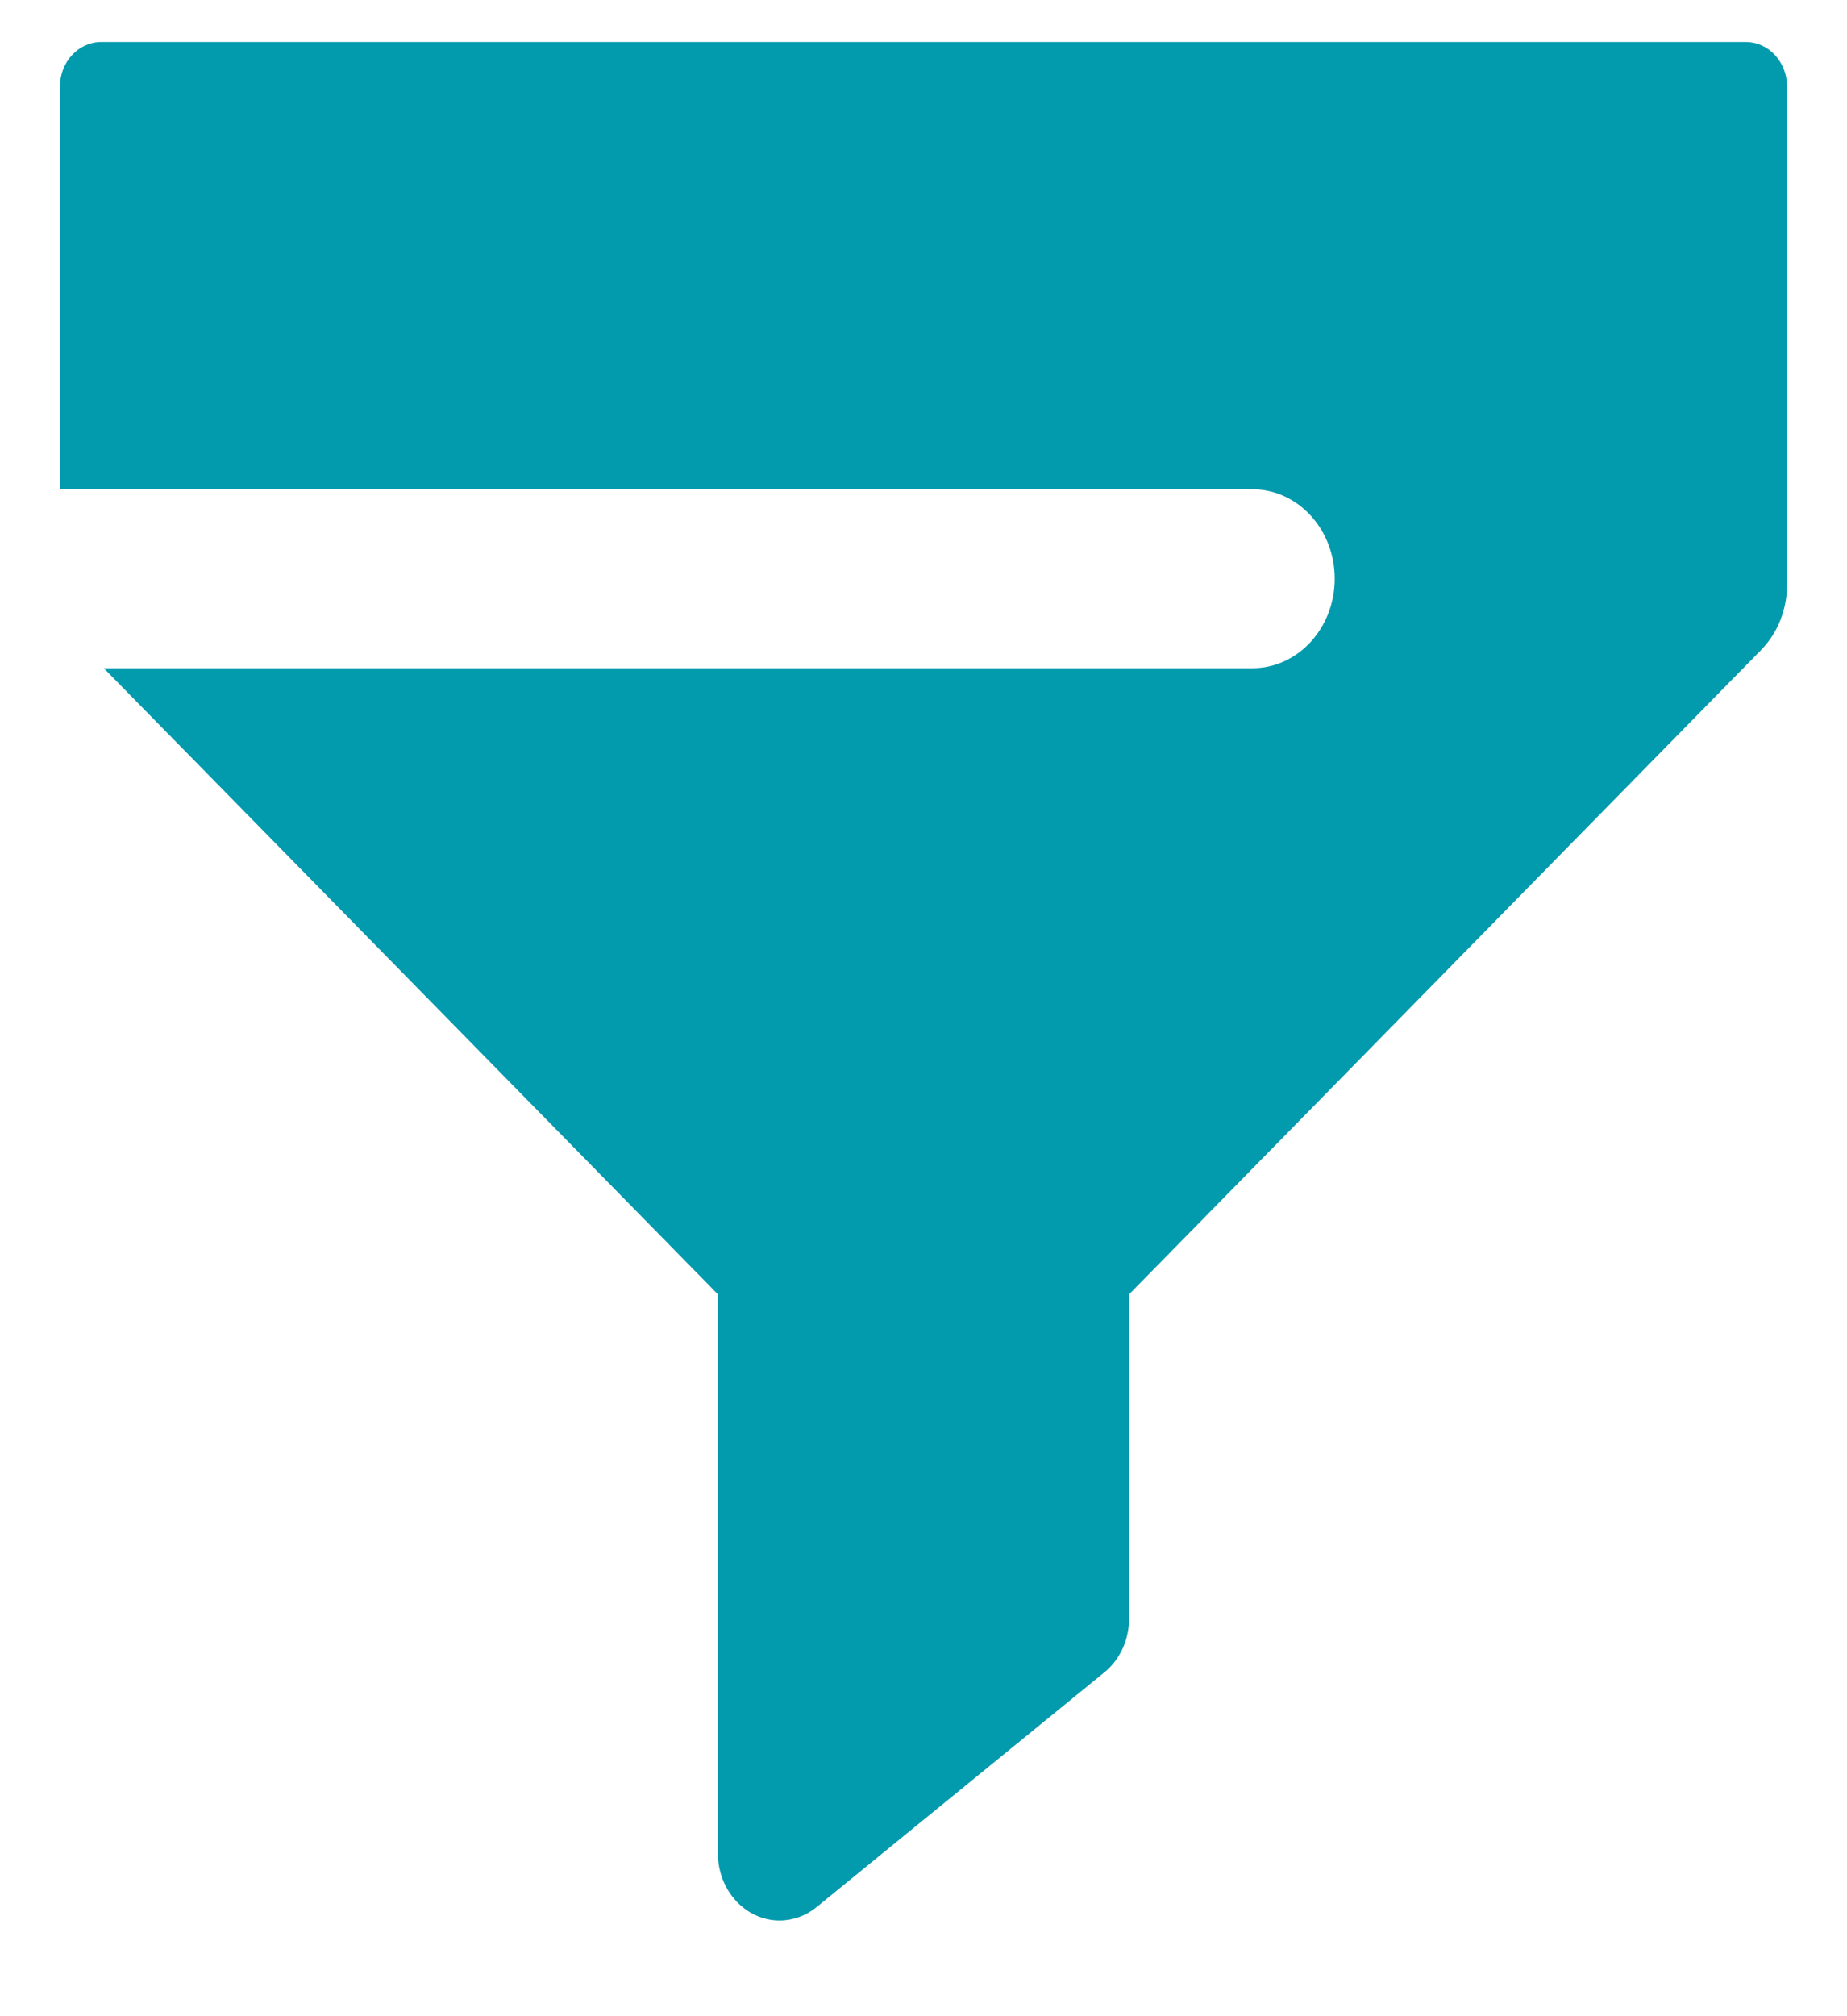 <svg width="22" height="24" viewBox="0 0 22 24" fill="none" xmlns="http://www.w3.org/2000/svg">
<g clip-path="url(#clip0_47_41)">
<path d="M20.796 0.5H1.204C0.933 0.5 0.714 0.738 0.714 1.032V5.824H14.919C15.459 5.824 15.898 6.301 15.898 6.889C15.898 7.477 15.459 7.954 14.919 7.954H1.236L8.551 15.407V22.062C8.551 22.503 8.88 22.861 9.286 22.861C9.444 22.861 9.6 22.805 9.727 22.701L13.155 19.906C13.34 19.756 13.449 19.518 13.449 19.267V15.407L20.977 7.737C21.174 7.536 21.286 7.255 21.286 6.96V1.032C21.286 0.738 21.067 0.5 20.796 0.5Z" fill="#029AAD"/>
</g>
<defs>
<clipPath id="clip0_47_41">
<rect width="21.16" height="23" fill="white" transform="translate(0.42 0.5)"/>
</clipPath>
</defs>
</svg>
